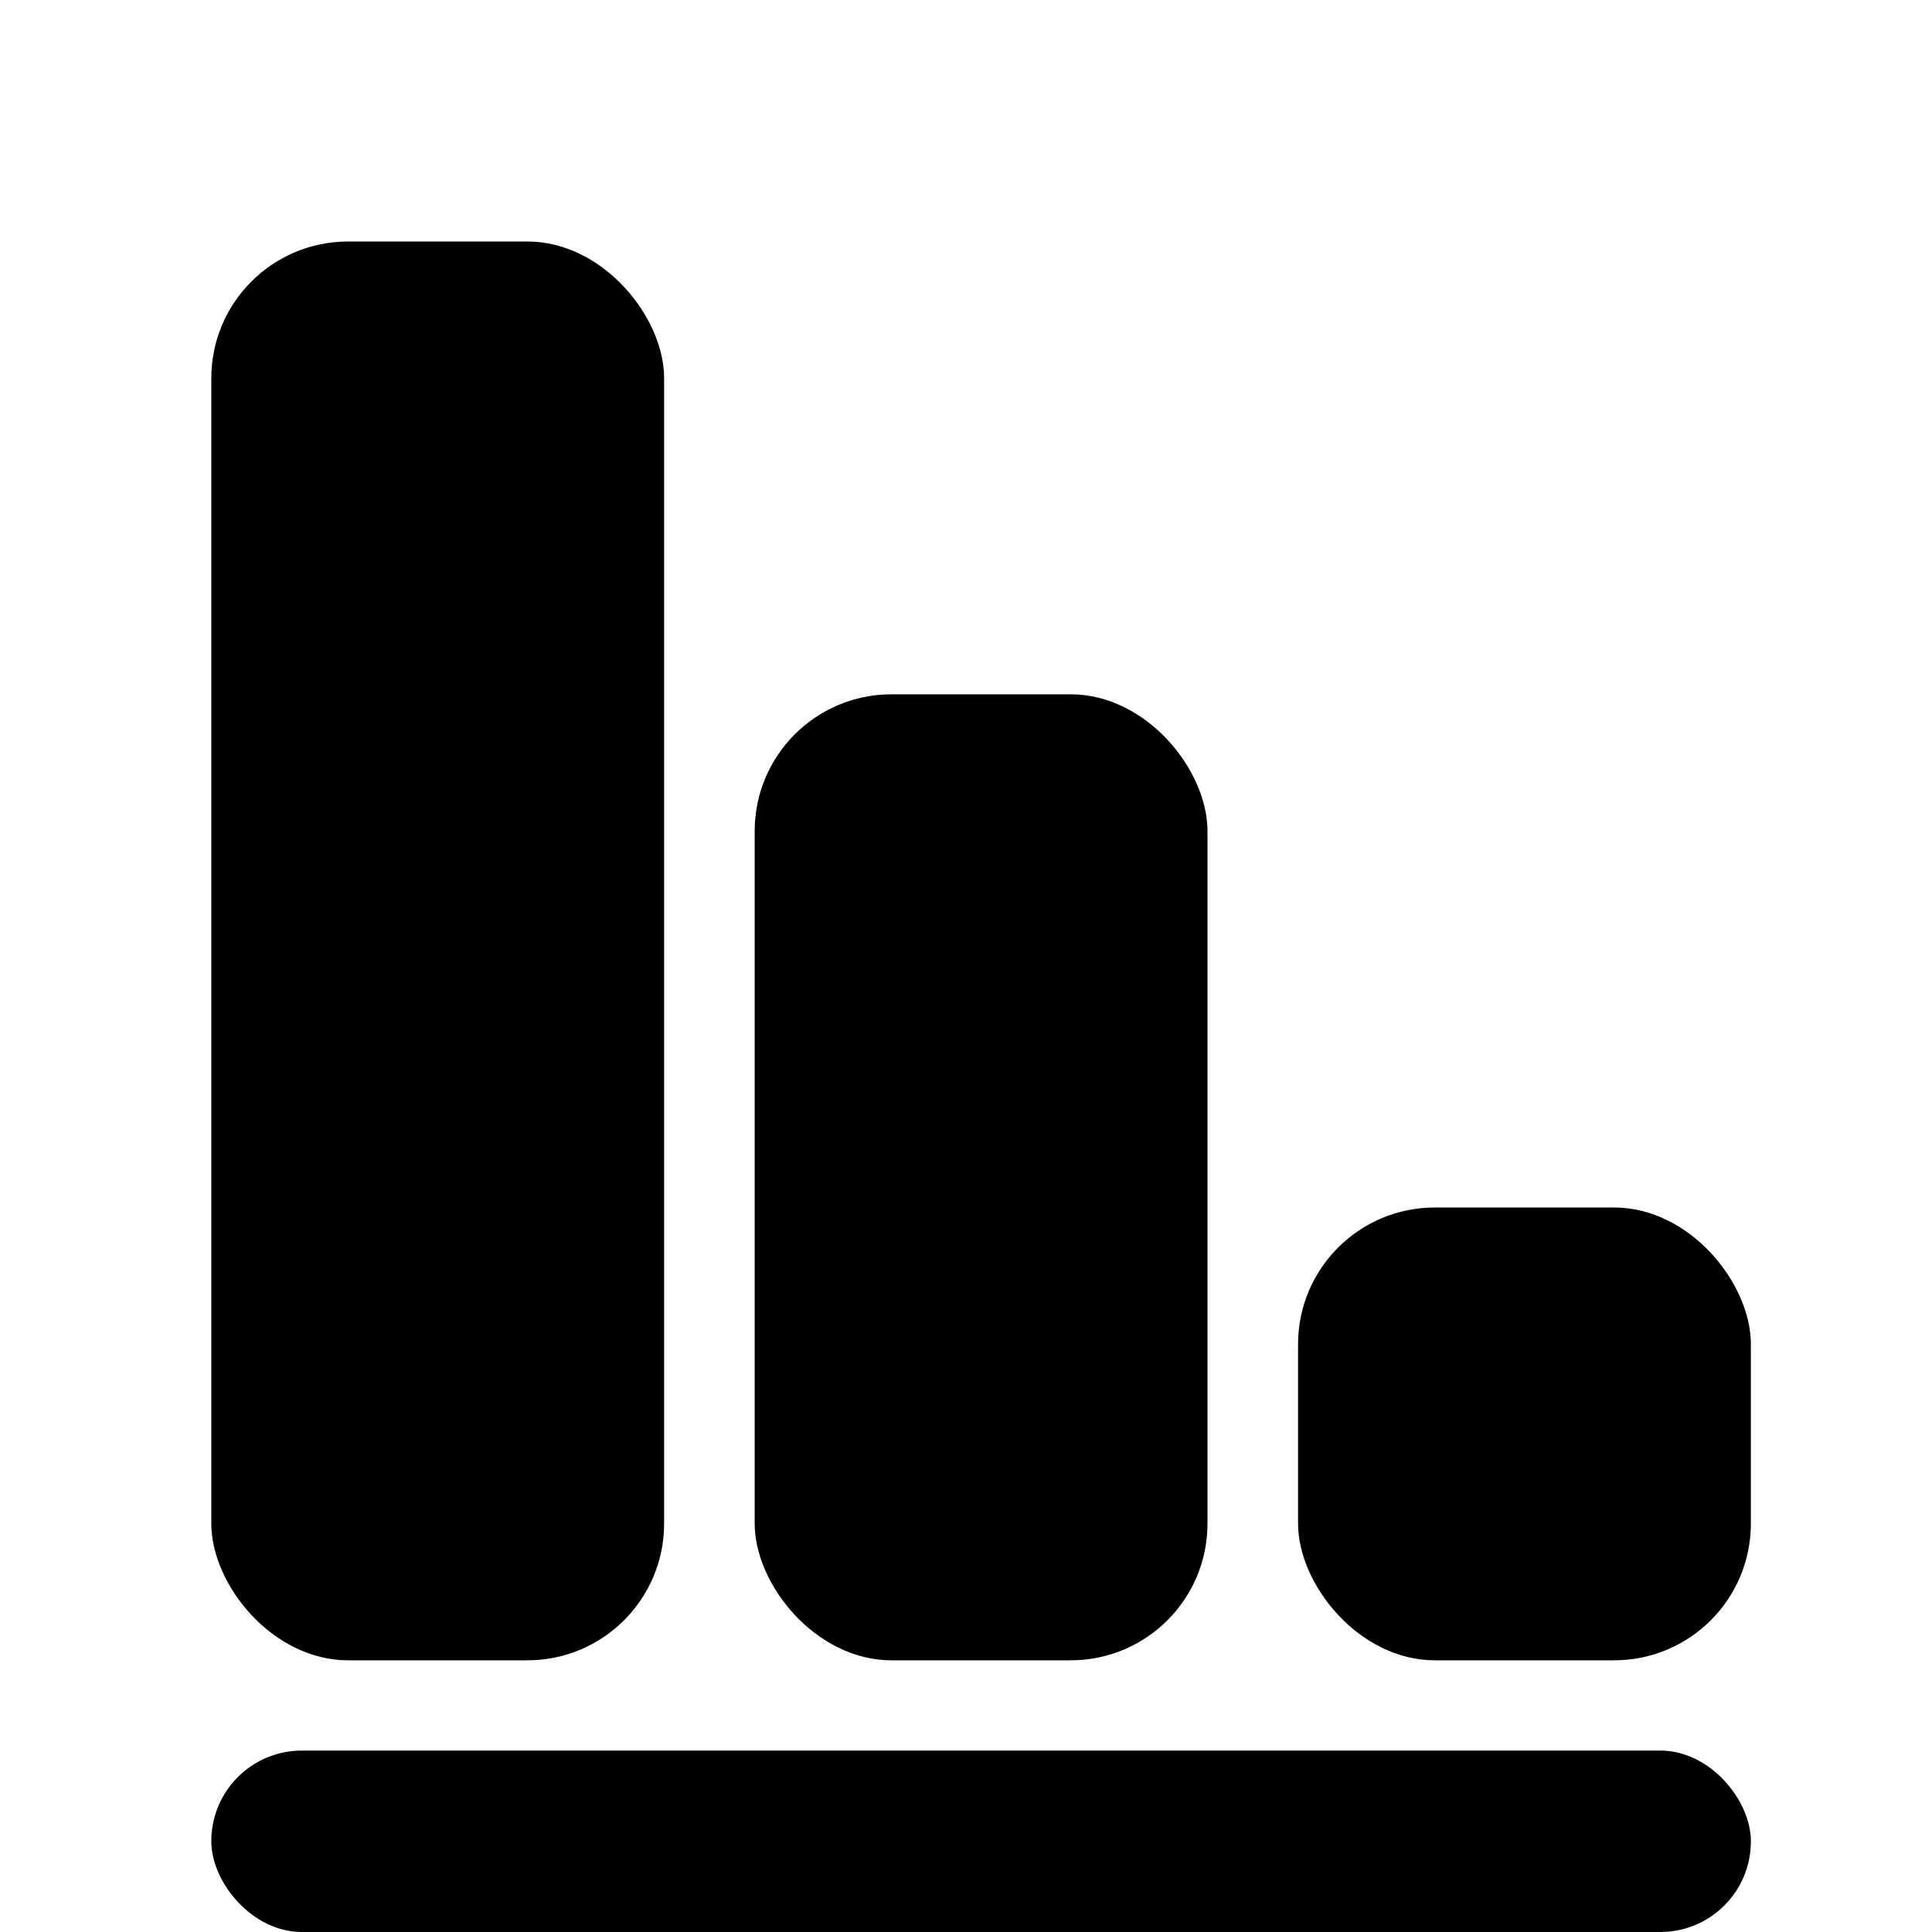 <?xml version="1.0" encoding="UTF-8"?>
<svg id="Layer_1" data-name="Layer 1" xmlns="http://www.w3.org/2000/svg" viewBox="0 0 64 64">
  <defs>
    <style>
      .cls-1 {
        fill: none;
      }

      .cls-1, .cls-2 {
        stroke-width: 0px;
      }
    </style>
  </defs>
  <rect class="cls-2" x="43" y="40" width="15" height="15" rx="4.53" ry="4.53"/>
  <rect class="cls-2" x="25" y="23" width="15" height="32" rx="4.53" ry="4.53"/>
  <rect class="cls-2" x="7" y="8" width="15" height="47" rx="4.53" ry="4.53"/>
  <rect class="cls-2" x="7" y="57.99" width="51" height="6.01" rx="3" ry="3"/>
  <rect class="cls-1" width="64" height="64"/>
</svg>